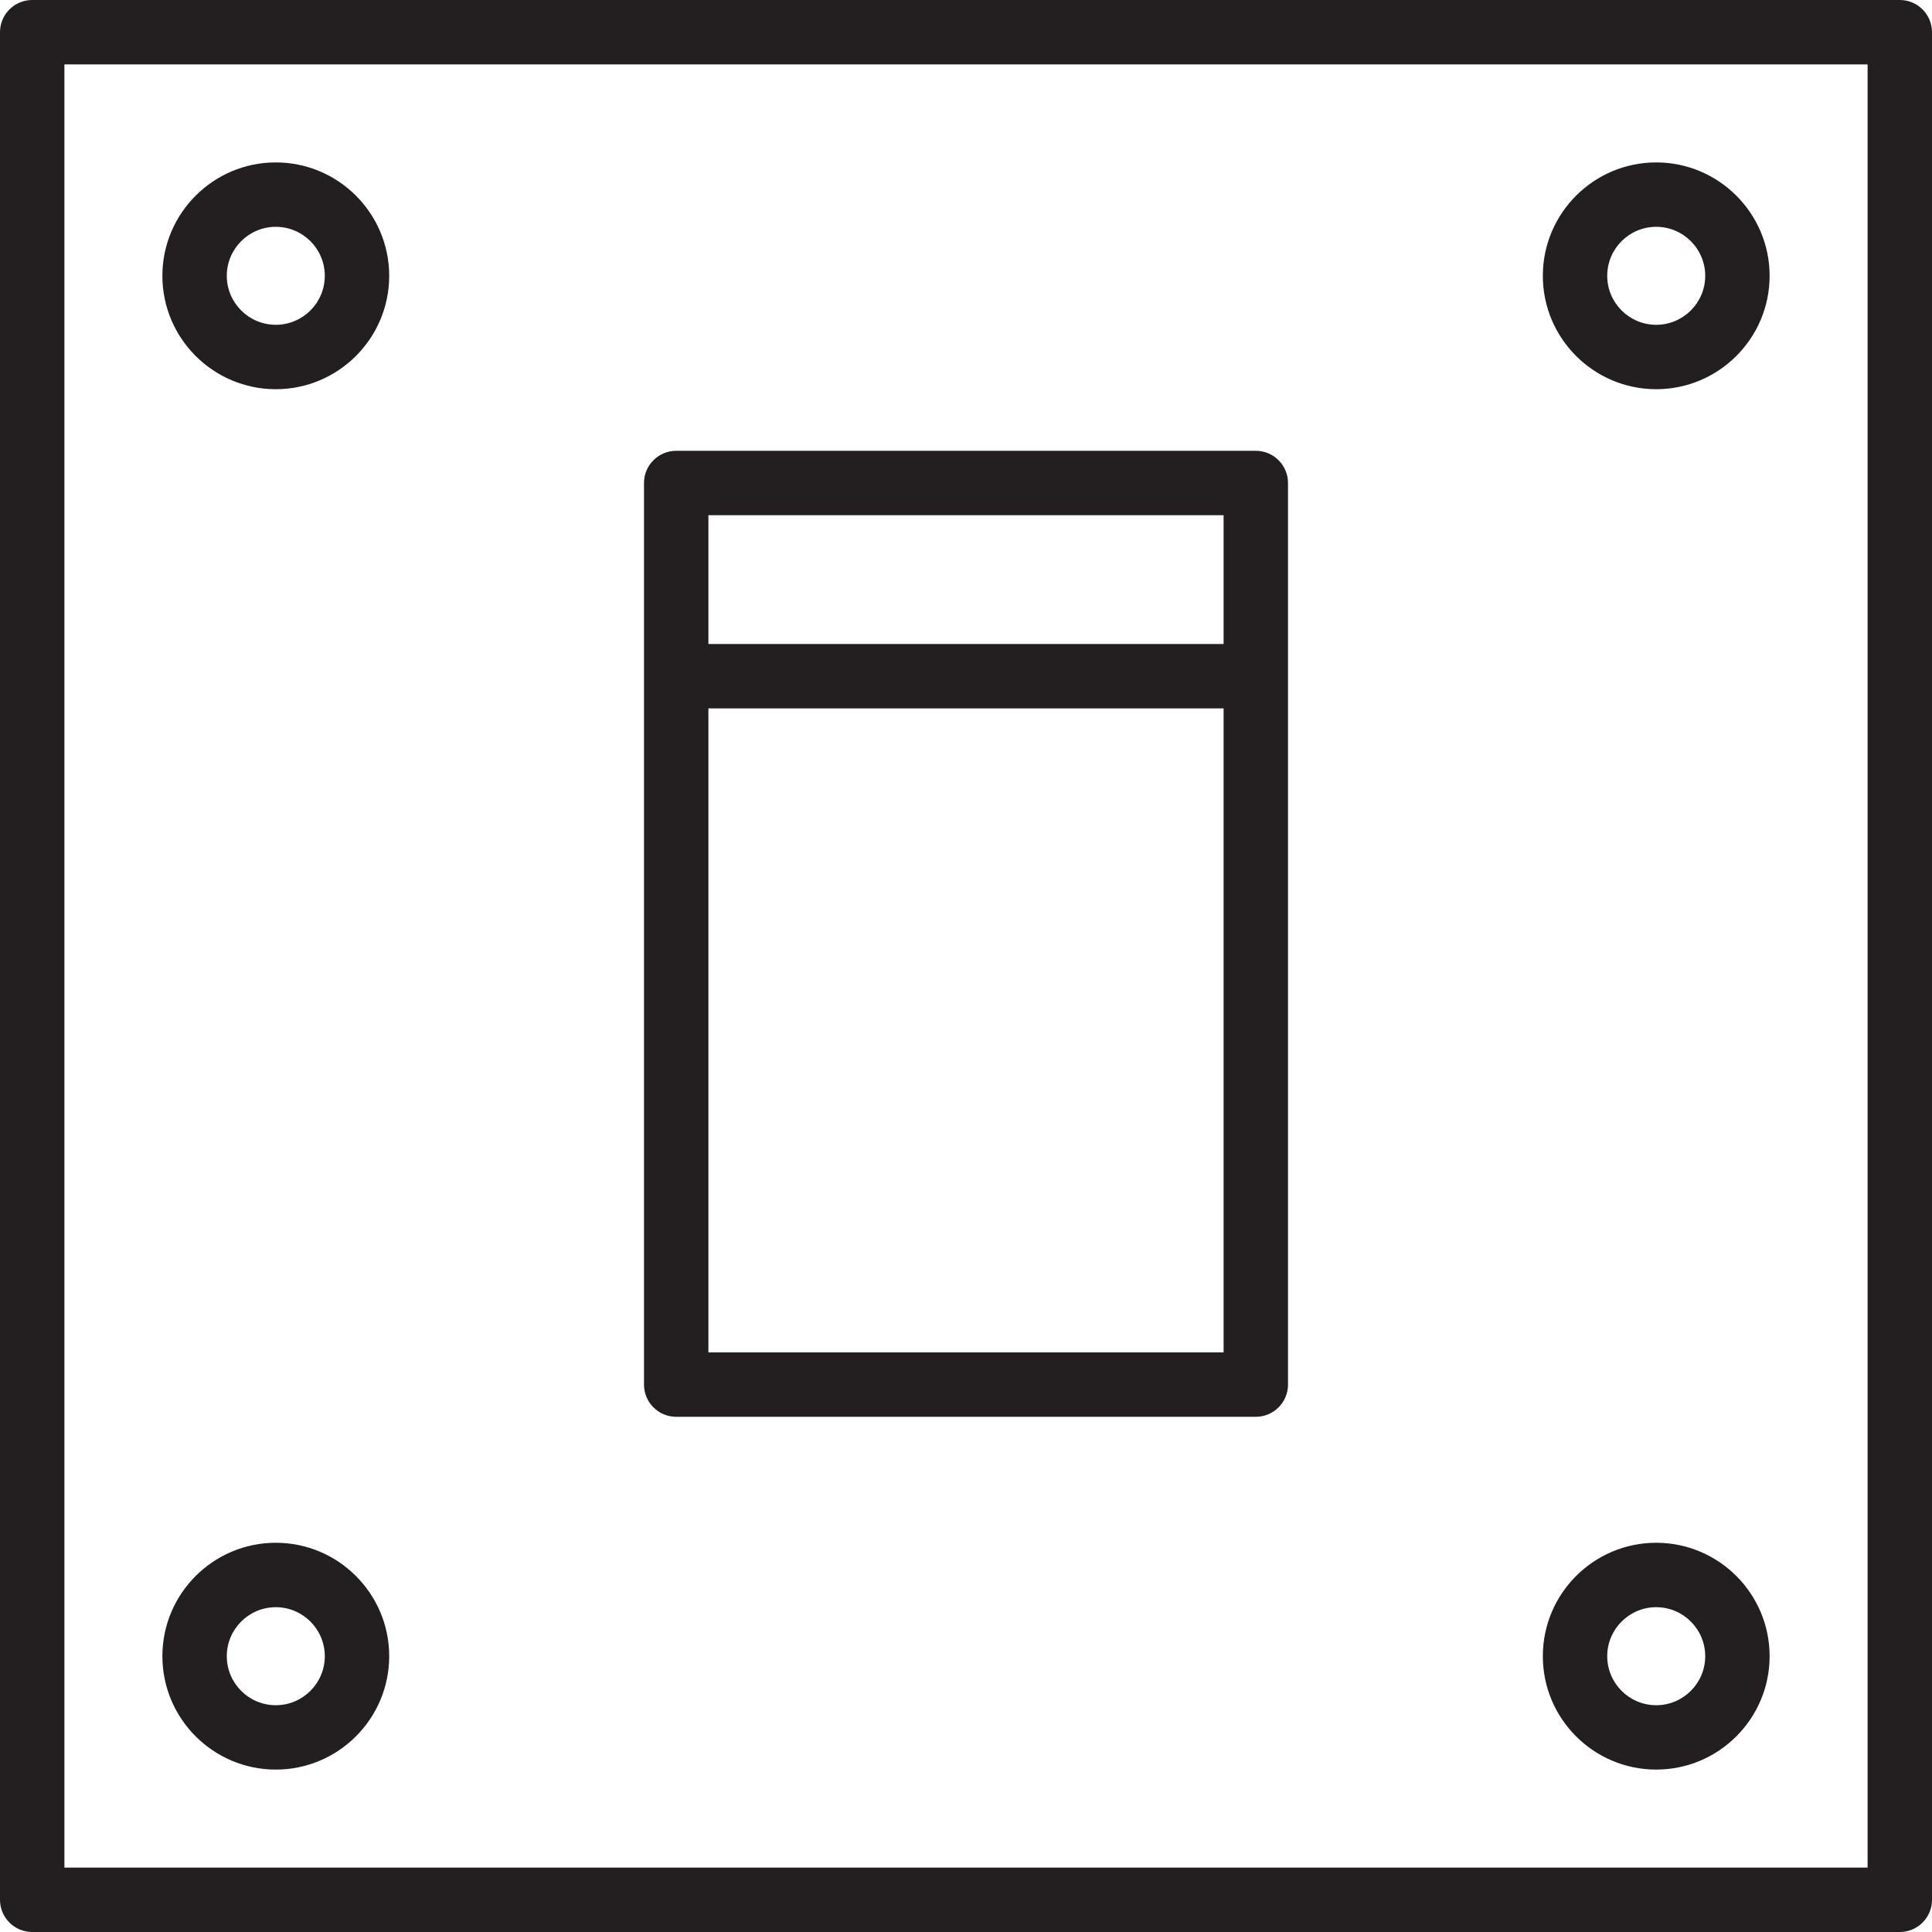 <?xml version="1.0" encoding="utf-8"?>
<!-- Generator: Adobe Illustrator 17.0.0, SVG Export Plug-In . SVG Version: 6.00 Build 0)  -->
<!DOCTYPE svg PUBLIC "-//W3C//DTD SVG 1.1//EN" "http://www.w3.org/Graphics/SVG/1.1/DTD/svg11.dtd">
<svg version="1.1" id="Layer_1" xmlns="http://www.w3.org/2000/svg" xmlns:xlink="http://www.w3.org/1999/xlink" x="0px" y="0px"
	 width="60px" height="60px" viewBox="0 0 60 60" enable-background="new 0 0 60 60" xml:space="preserve">
<g>
	<path fill="#231F20" d="M59,0H1C0.448,0,0,0.448,0,1v58c0,0.552,0.448,1,1,1h58c0.552,0,1-0.448,1-1V1C60,0.448,59.552,0,59,0z
		 M58,58H2V2h56V58z"/>
	<path fill="#231F20" d="M21,44h18c0.552,0,1-0.448,1-1V15c0-0.552-0.448-1-1-1H21c-0.552,0-1,0.448-1,1v28
		C20,43.552,20.448,44,21,44z M22,42V22h16v20H22z M38,16v4H22v-4H38z"/>
	<path fill="#231F20" d="M8.565,12.087c1.942,0,3.522-1.58,3.522-3.521s-1.58-3.522-3.522-3.522s-3.522,1.58-3.522,3.522
		S6.623,12.087,8.565,12.087z M8.565,7.044c0.839,0,1.522,0.683,1.522,1.522c0,0.839-0.683,1.521-1.522,1.521
		c-0.839,0-1.522-0.683-1.522-1.521C7.044,7.726,7.726,7.044,8.565,7.044z"/>
	<path fill="#231F20" d="M51.435,12.087c1.942,0,3.522-1.58,3.522-3.521s-1.58-3.522-3.522-3.522s-3.521,1.58-3.521,3.522
		S49.493,12.087,51.435,12.087z M51.435,7.044c0.839,0,1.522,0.683,1.522,1.522c0,0.839-0.683,1.521-1.522,1.521
		c-0.839,0-1.521-0.683-1.521-1.521C49.913,7.726,50.596,7.044,51.435,7.044z"/>
	<path fill="#231F20" d="M8.565,54.956c1.942,0,3.522-1.58,3.522-3.522c0-1.942-1.58-3.522-3.522-3.522s-3.522,1.58-3.522,3.522
		C5.044,53.377,6.623,54.956,8.565,54.956z M8.565,49.913c0.839,0,1.522,0.683,1.522,1.522c0,0.839-0.683,1.522-1.522,1.522
		c-0.839,0-1.522-0.683-1.522-1.522C7.044,50.596,7.726,49.913,8.565,49.913z"/>
	<path fill="#231F20" d="M51.435,54.956c1.942,0,3.522-1.58,3.522-3.522c0-1.942-1.58-3.522-3.522-3.522s-3.521,1.58-3.521,3.522
		C47.913,53.377,49.493,54.956,51.435,54.956z M51.435,49.913c0.839,0,1.522,0.683,1.522,1.522c0,0.839-0.683,1.522-1.522,1.522
		c-0.839,0-1.521-0.683-1.521-1.522C49.913,50.596,50.596,49.913,51.435,49.913z"/>
</g>
</svg>
